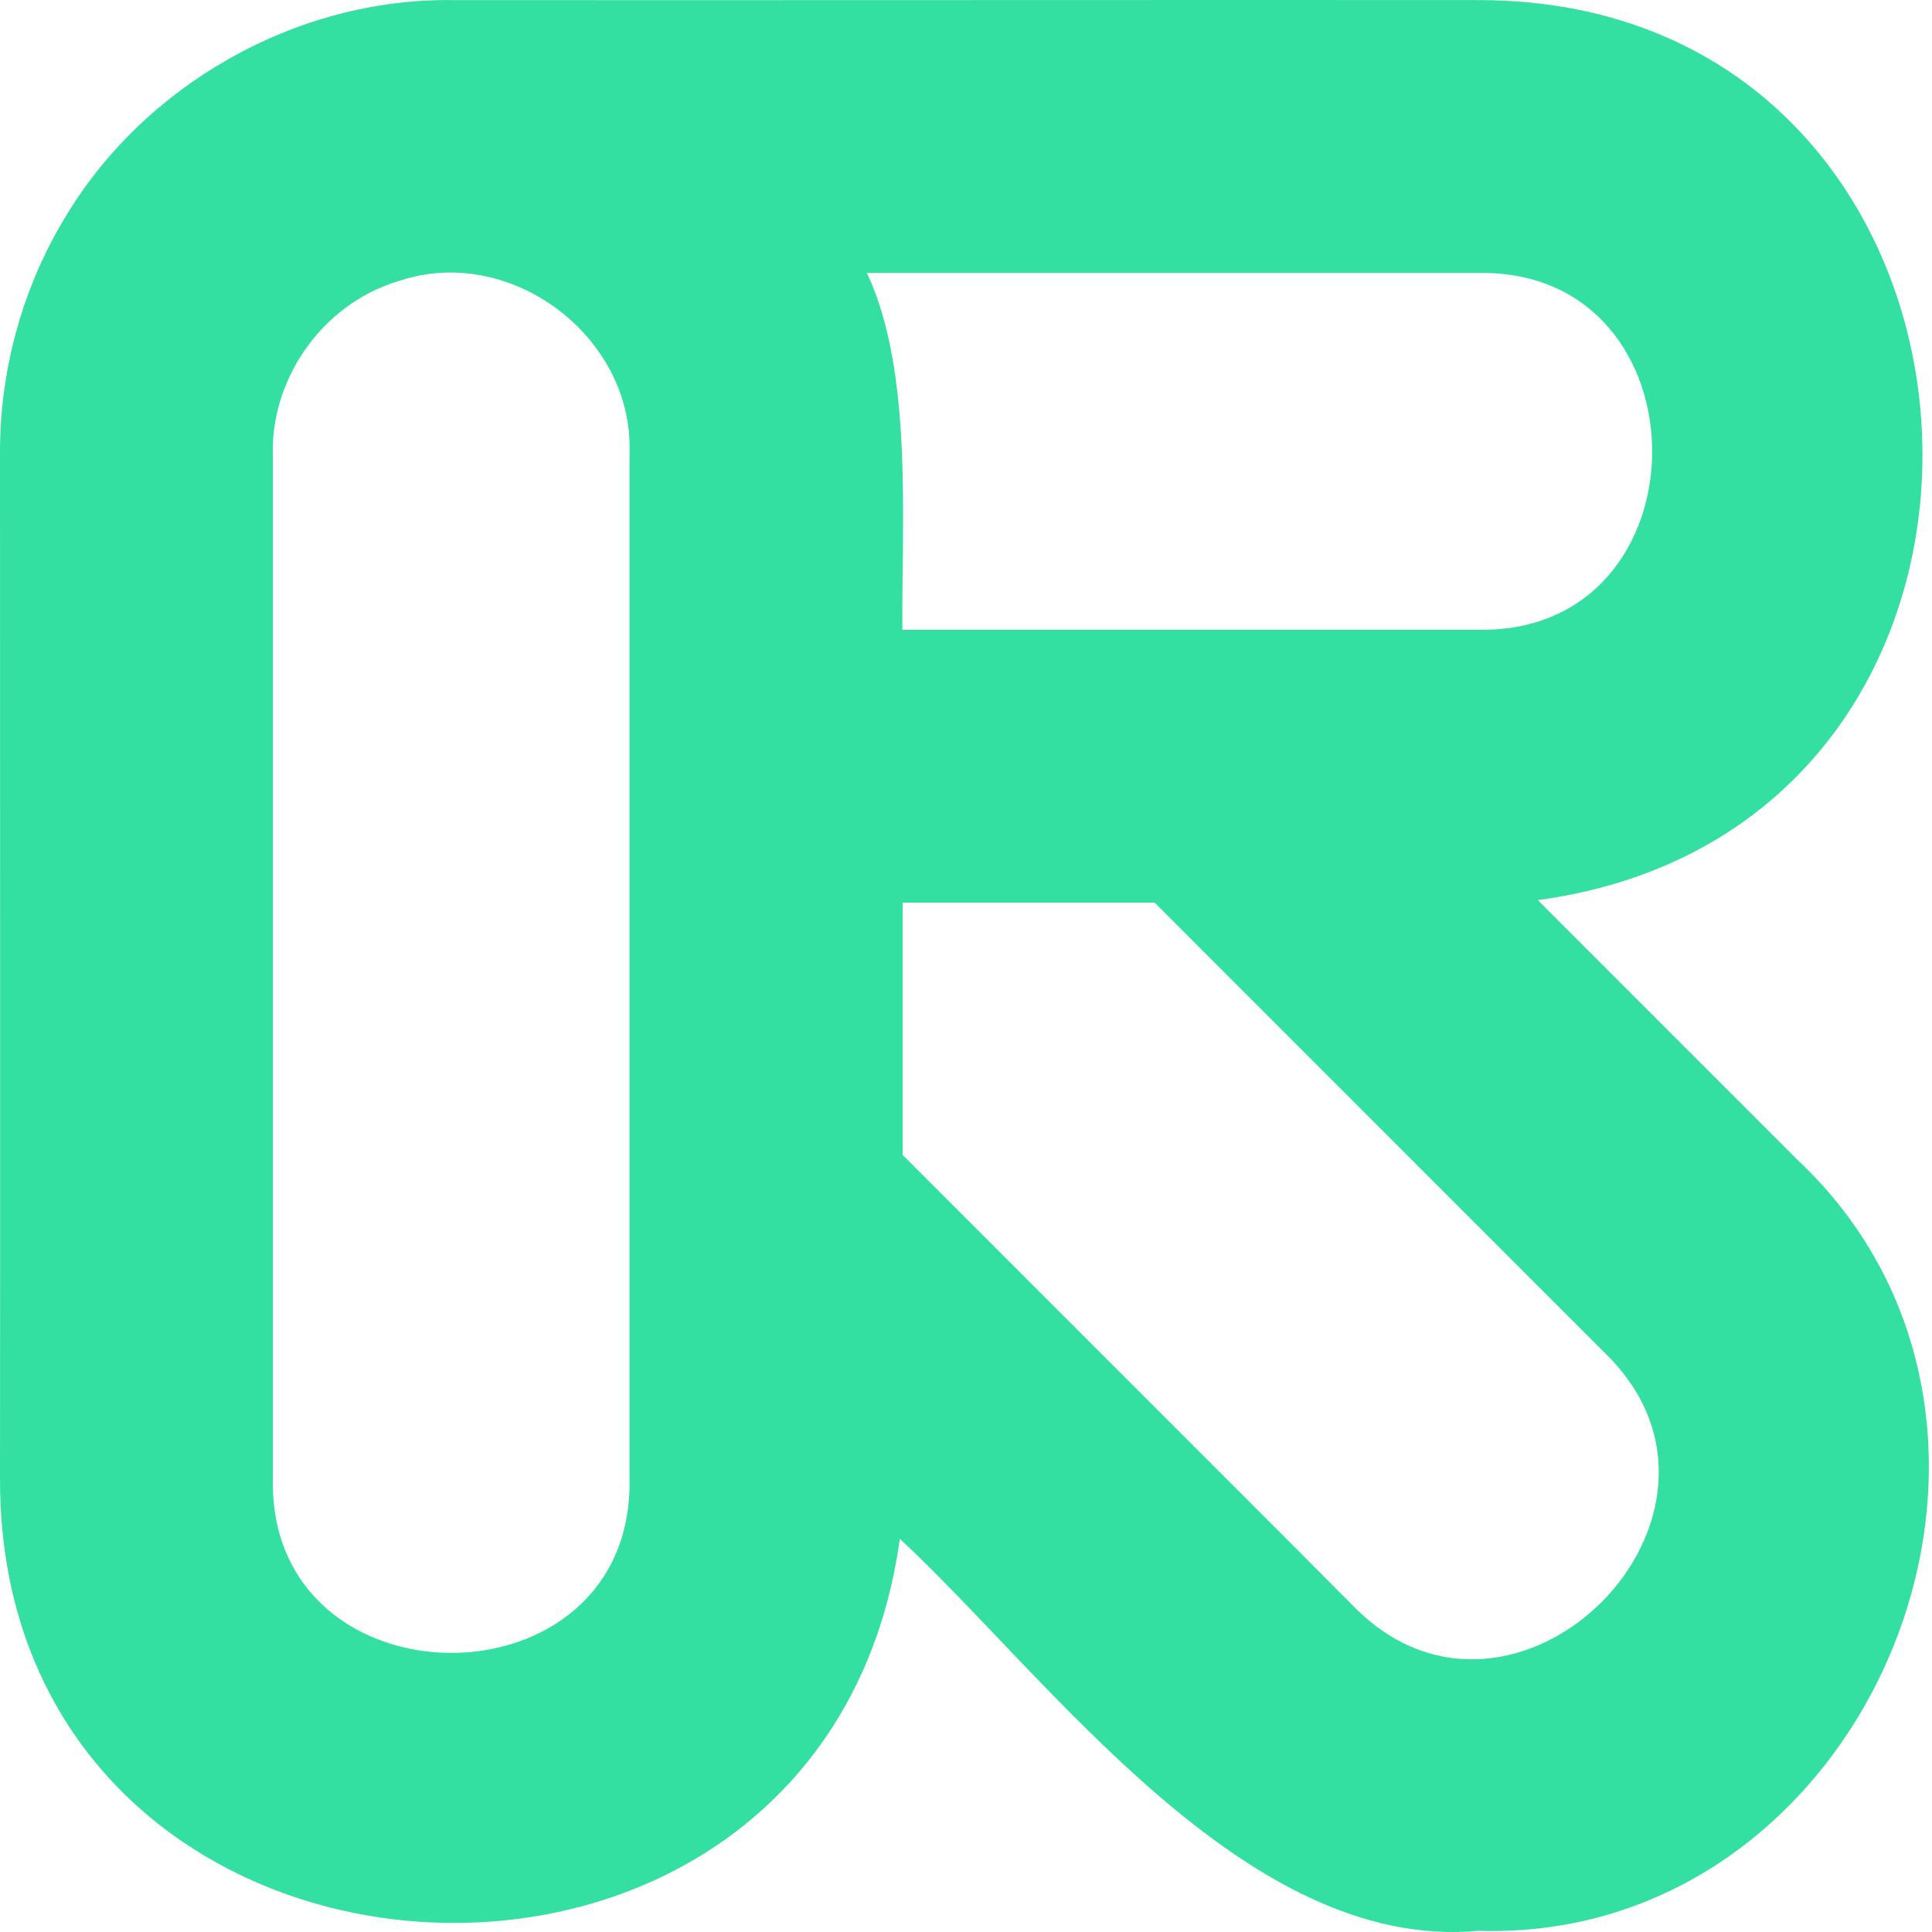 <svg width="175" height="175" viewBox="0 0 175 175" fill="none" xmlns="http://www.w3.org/2000/svg">
<path d="M133.94 174.893C112.773 176.831 95.074 151.986 81.507 139.385C74.647 188.897 -0.051 184.203 2.61088e-05 133.977C0.026 112.882 2.61088e-05 61.33 2.61088e-05 40.897C2.61088e-05 33.551 2.015 26.154 5.789 19.878C12.955 7.711 26.803 -0.146 40.906 0.007C62.15 0.033 113.309 -0.018 133.94 0.007C184.13 0.007 188.899 74.798 139.296 81.532L162.835 105.076C188.695 129.437 169.287 175.964 133.94 174.893ZM122.541 145.431C137.128 160.481 160.412 137.166 145.391 122.575L104.587 81.762H81.762C81.762 83.981 81.762 103.01 81.762 104.617L117.032 139.895L122.541 145.431ZM24.712 134.003C24.381 154.92 57.356 154.996 57.024 134.003V40.897C57.305 30.464 46.288 22.174 36.341 25.388C35.908 25.516 35.5 25.643 35.117 25.796C28.869 28.118 24.534 34.52 24.712 41.203C24.712 41.203 24.712 134.003 24.712 134.003ZM133.94 57.044C154.904 57.376 154.878 24.393 133.94 24.725H78.523C82.731 33.602 81.66 47.427 81.736 57.044C84.746 57.044 132.461 57.044 133.94 57.044Z" fill="#34E0A1"/>
</svg>

